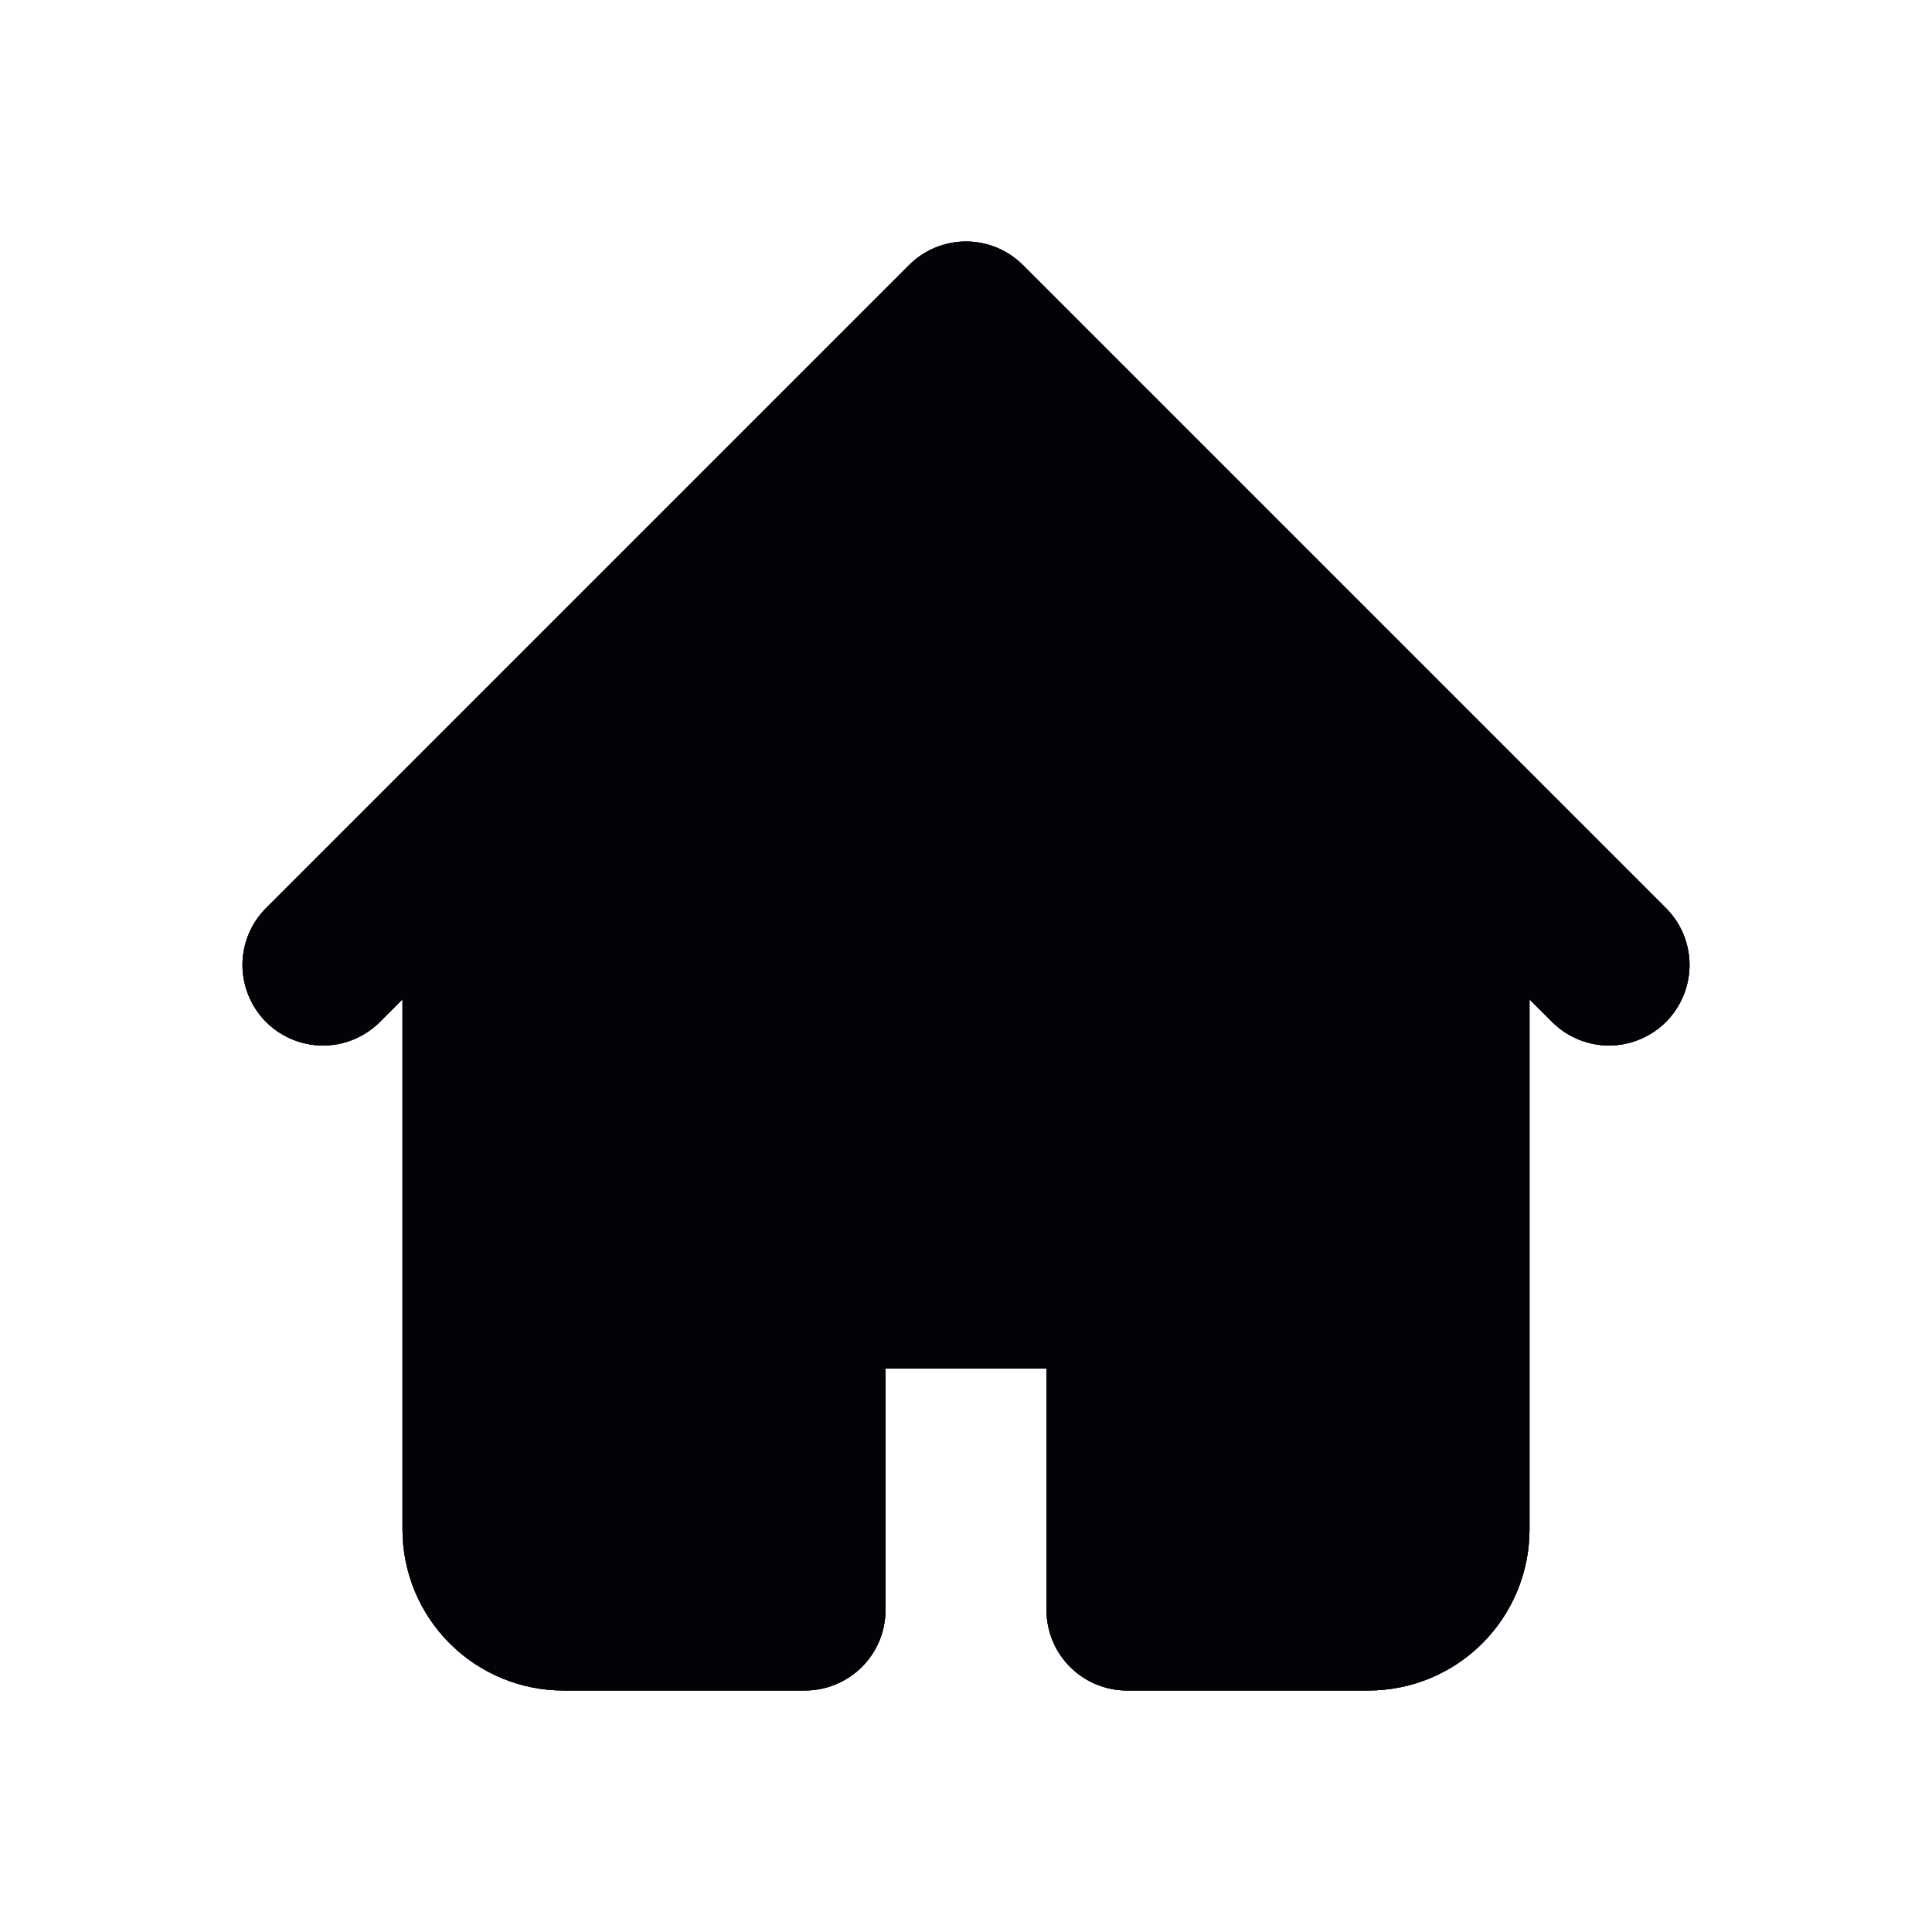 <svg width="24" height="24" viewBox="0 0 24 24" fill="none" xmlns="http://www.w3.org/2000/svg">
<path fill-rule="evenodd" clip-rule="evenodd" d="M11.293 3.293C11.48 3.105 11.735 3 12 3C12.265 3 12.519 3.105 12.707 3.293L18.707 9.293L20.707 11.293C20.889 11.481 20.99 11.734 20.988 11.996C20.985 12.258 20.88 12.509 20.695 12.695C20.509 12.88 20.259 12.985 19.996 12.988C19.734 12.99 19.482 12.889 19.293 12.707L19 12.414V19C19 19.53 18.789 20.039 18.414 20.414C18.039 20.789 17.53 21 17 21H14C13.735 21 13.48 20.894 13.293 20.707C13.105 20.519 13 20.265 13 20V17H11V20C11 20.265 10.895 20.519 10.707 20.707C10.52 20.894 10.265 21 10 21H7C6.469 21 5.961 20.789 5.586 20.414C5.211 20.039 5 19.53 5 19V12.414L4.707 12.707C4.518 12.889 4.266 12.99 4.004 12.988C3.741 12.985 3.491 12.88 3.305 12.695C3.12 12.509 3.015 12.258 3.012 11.996C3.01 11.734 3.111 11.481 3.293 11.293L5.293 9.293L11.293 3.293Z" fill="#152147"/>
<path fill-rule="evenodd" clip-rule="evenodd" d="M11.293 3.293C11.48 3.105 11.735 3 12 3C12.265 3 12.519 3.105 12.707 3.293L18.707 9.293L20.707 11.293C20.889 11.481 20.99 11.734 20.988 11.996C20.985 12.258 20.88 12.509 20.695 12.695C20.509 12.88 20.259 12.985 19.996 12.988C19.734 12.99 19.482 12.889 19.293 12.707L19 12.414V19C19 19.53 18.789 20.039 18.414 20.414C18.039 20.789 17.53 21 17 21H14C13.735 21 13.48 20.894 13.293 20.707C13.105 20.519 13 20.265 13 20V17H11V20C11 20.265 10.895 20.519 10.707 20.707C10.52 20.894 10.265 21 10 21H7C6.469 21 5.961 20.789 5.586 20.414C5.211 20.039 5 19.53 5 19V12.414L4.707 12.707C4.518 12.889 4.266 12.99 4.004 12.988C3.741 12.985 3.491 12.88 3.305 12.695C3.12 12.509 3.015 12.258 3.012 11.996C3.01 11.734 3.111 11.481 3.293 11.293L5.293 9.293L11.293 3.293Z" fill="black" fill-opacity="0.2"/>
<path fill-rule="evenodd" clip-rule="evenodd" d="M11.293 3.293C11.48 3.105 11.735 3 12 3C12.265 3 12.519 3.105 12.707 3.293L18.707 9.293L20.707 11.293C20.889 11.481 20.99 11.734 20.988 11.996C20.985 12.258 20.88 12.509 20.695 12.695C20.509 12.88 20.259 12.985 19.996 12.988C19.734 12.99 19.482 12.889 19.293 12.707L19 12.414V19C19 19.53 18.789 20.039 18.414 20.414C18.039 20.789 17.53 21 17 21H14C13.735 21 13.48 20.894 13.293 20.707C13.105 20.519 13 20.265 13 20V17H11V20C11 20.265 10.895 20.519 10.707 20.707C10.52 20.894 10.265 21 10 21H7C6.469 21 5.961 20.789 5.586 20.414C5.211 20.039 5 19.53 5 19V12.414L4.707 12.707C4.518 12.889 4.266 12.99 4.004 12.988C3.741 12.985 3.491 12.88 3.305 12.695C3.12 12.509 3.015 12.258 3.012 11.996C3.01 11.734 3.111 11.481 3.293 11.293L5.293 9.293L11.293 3.293Z" fill="black" fill-opacity="0.2"/>
<path fill-rule="evenodd" clip-rule="evenodd" d="M11.293 3.293C11.48 3.105 11.735 3 12 3C12.265 3 12.519 3.105 12.707 3.293L18.707 9.293L20.707 11.293C20.889 11.481 20.99 11.734 20.988 11.996C20.985 12.258 20.88 12.509 20.695 12.695C20.509 12.88 20.259 12.985 19.996 12.988C19.734 12.99 19.482 12.889 19.293 12.707L19 12.414V19C19 19.53 18.789 20.039 18.414 20.414C18.039 20.789 17.53 21 17 21H14C13.735 21 13.48 20.894 13.293 20.707C13.105 20.519 13 20.265 13 20V17H11V20C11 20.265 10.895 20.519 10.707 20.707C10.52 20.894 10.265 21 10 21H7C6.469 21 5.961 20.789 5.586 20.414C5.211 20.039 5 19.53 5 19V12.414L4.707 12.707C4.518 12.889 4.266 12.99 4.004 12.988C3.741 12.985 3.491 12.88 3.305 12.695C3.12 12.509 3.015 12.258 3.012 11.996C3.01 11.734 3.111 11.481 3.293 11.293L5.293 9.293L11.293 3.293Z" fill="black" fill-opacity="0.2"/>
<path fill-rule="evenodd" clip-rule="evenodd" d="M11.293 3.293C11.48 3.105 11.735 3 12 3C12.265 3 12.519 3.105 12.707 3.293L18.707 9.293L20.707 11.293C20.889 11.481 20.99 11.734 20.988 11.996C20.985 12.258 20.88 12.509 20.695 12.695C20.509 12.88 20.259 12.985 19.996 12.988C19.734 12.99 19.482 12.889 19.293 12.707L19 12.414V19C19 19.53 18.789 20.039 18.414 20.414C18.039 20.789 17.53 21 17 21H14C13.735 21 13.48 20.894 13.293 20.707C13.105 20.519 13 20.265 13 20V17H11V20C11 20.265 10.895 20.519 10.707 20.707C10.52 20.894 10.265 21 10 21H7C6.469 21 5.961 20.789 5.586 20.414C5.211 20.039 5 19.53 5 19V12.414L4.707 12.707C4.518 12.889 4.266 12.99 4.004 12.988C3.741 12.985 3.491 12.88 3.305 12.695C3.12 12.509 3.015 12.258 3.012 11.996C3.01 11.734 3.111 11.481 3.293 11.293L5.293 9.293L11.293 3.293Z" fill="black" fill-opacity="0.2"/>
<path fill-rule="evenodd" clip-rule="evenodd" d="M11.293 3.293C11.48 3.105 11.735 3 12 3C12.265 3 12.519 3.105 12.707 3.293L18.707 9.293L20.707 11.293C20.889 11.481 20.99 11.734 20.988 11.996C20.985 12.258 20.88 12.509 20.695 12.695C20.509 12.88 20.259 12.985 19.996 12.988C19.734 12.99 19.482 12.889 19.293 12.707L19 12.414V19C19 19.53 18.789 20.039 18.414 20.414C18.039 20.789 17.53 21 17 21H14C13.735 21 13.48 20.894 13.293 20.707C13.105 20.519 13 20.265 13 20V17H11V20C11 20.265 10.895 20.519 10.707 20.707C10.52 20.894 10.265 21 10 21H7C6.469 21 5.961 20.789 5.586 20.414C5.211 20.039 5 19.53 5 19V12.414L4.707 12.707C4.518 12.889 4.266 12.99 4.004 12.988C3.741 12.985 3.491 12.88 3.305 12.695C3.12 12.509 3.015 12.258 3.012 11.996C3.01 11.734 3.111 11.481 3.293 11.293L5.293 9.293L11.293 3.293Z" fill="black" fill-opacity="0.2"/>
<path fill-rule="evenodd" clip-rule="evenodd" d="M11.293 3.293C11.48 3.105 11.735 3 12 3C12.265 3 12.519 3.105 12.707 3.293L18.707 9.293L20.707 11.293C20.889 11.481 20.99 11.734 20.988 11.996C20.985 12.258 20.88 12.509 20.695 12.695C20.509 12.88 20.259 12.985 19.996 12.988C19.734 12.99 19.482 12.889 19.293 12.707L19 12.414V19C19 19.53 18.789 20.039 18.414 20.414C18.039 20.789 17.53 21 17 21H14C13.735 21 13.48 20.894 13.293 20.707C13.105 20.519 13 20.265 13 20V17H11V20C11 20.265 10.895 20.519 10.707 20.707C10.52 20.894 10.265 21 10 21H7C6.469 21 5.961 20.789 5.586 20.414C5.211 20.039 5 19.53 5 19V12.414L4.707 12.707C4.518 12.889 4.266 12.99 4.004 12.988C3.741 12.985 3.491 12.88 3.305 12.695C3.12 12.509 3.015 12.258 3.012 11.996C3.01 11.734 3.111 11.481 3.293 11.293L5.293 9.293L11.293 3.293Z" fill="black" fill-opacity="0.2"/>
<path fill-rule="evenodd" clip-rule="evenodd" d="M11.293 3.293C11.48 3.105 11.735 3 12 3C12.265 3 12.519 3.105 12.707 3.293L18.707 9.293L20.707 11.293C20.889 11.481 20.99 11.734 20.988 11.996C20.985 12.258 20.88 12.509 20.695 12.695C20.509 12.88 20.259 12.985 19.996 12.988C19.734 12.99 19.482 12.889 19.293 12.707L19 12.414V19C19 19.53 18.789 20.039 18.414 20.414C18.039 20.789 17.53 21 17 21H14C13.735 21 13.48 20.894 13.293 20.707C13.105 20.519 13 20.265 13 20V17H11V20C11 20.265 10.895 20.519 10.707 20.707C10.52 20.894 10.265 21 10 21H7C6.469 21 5.961 20.789 5.586 20.414C5.211 20.039 5 19.53 5 19V12.414L4.707 12.707C4.518 12.889 4.266 12.99 4.004 12.988C3.741 12.985 3.491 12.88 3.305 12.695C3.12 12.509 3.015 12.258 3.012 11.996C3.01 11.734 3.111 11.481 3.293 11.293L5.293 9.293L11.293 3.293Z" fill="black" fill-opacity="0.2"/>
<path fill-rule="evenodd" clip-rule="evenodd" d="M11.293 3.293C11.48 3.105 11.735 3 12 3C12.265 3 12.519 3.105 12.707 3.293L18.707 9.293L20.707 11.293C20.889 11.481 20.99 11.734 20.988 11.996C20.985 12.258 20.88 12.509 20.695 12.695C20.509 12.88 20.259 12.985 19.996 12.988C19.734 12.99 19.482 12.889 19.293 12.707L19 12.414V19C19 19.53 18.789 20.039 18.414 20.414C18.039 20.789 17.53 21 17 21H14C13.735 21 13.48 20.894 13.293 20.707C13.105 20.519 13 20.265 13 20V17H11V20C11 20.265 10.895 20.519 10.707 20.707C10.52 20.894 10.265 21 10 21H7C6.469 21 5.961 20.789 5.586 20.414C5.211 20.039 5 19.53 5 19V12.414L4.707 12.707C4.518 12.889 4.266 12.99 4.004 12.988C3.741 12.985 3.491 12.88 3.305 12.695C3.12 12.509 3.015 12.258 3.012 11.996C3.01 11.734 3.111 11.481 3.293 11.293L5.293 9.293L11.293 3.293Z" fill="black" fill-opacity="0.2"/>
<path fill-rule="evenodd" clip-rule="evenodd" d="M11.293 3.293C11.48 3.105 11.735 3 12 3C12.265 3 12.519 3.105 12.707 3.293L18.707 9.293L20.707 11.293C20.889 11.481 20.99 11.734 20.988 11.996C20.985 12.258 20.88 12.509 20.695 12.695C20.509 12.88 20.259 12.985 19.996 12.988C19.734 12.99 19.482 12.889 19.293 12.707L19 12.414V19C19 19.53 18.789 20.039 18.414 20.414C18.039 20.789 17.53 21 17 21H14C13.735 21 13.48 20.894 13.293 20.707C13.105 20.519 13 20.265 13 20V17H11V20C11 20.265 10.895 20.519 10.707 20.707C10.52 20.894 10.265 21 10 21H7C6.469 21 5.961 20.789 5.586 20.414C5.211 20.039 5 19.53 5 19V12.414L4.707 12.707C4.518 12.889 4.266 12.99 4.004 12.988C3.741 12.985 3.491 12.88 3.305 12.695C3.12 12.509 3.015 12.258 3.012 11.996C3.01 11.734 3.111 11.481 3.293 11.293L5.293 9.293L11.293 3.293Z" fill="black" fill-opacity="0.2"/>
<path fill-rule="evenodd" clip-rule="evenodd" d="M11.293 3.293C11.48 3.105 11.735 3 12 3C12.265 3 12.519 3.105 12.707 3.293L18.707 9.293L20.707 11.293C20.889 11.481 20.99 11.734 20.988 11.996C20.985 12.258 20.88 12.509 20.695 12.695C20.509 12.88 20.259 12.985 19.996 12.988C19.734 12.99 19.482 12.889 19.293 12.707L19 12.414V19C19 19.53 18.789 20.039 18.414 20.414C18.039 20.789 17.53 21 17 21H14C13.735 21 13.48 20.894 13.293 20.707C13.105 20.519 13 20.265 13 20V17H11V20C11 20.265 10.895 20.519 10.707 20.707C10.52 20.894 10.265 21 10 21H7C6.469 21 5.961 20.789 5.586 20.414C5.211 20.039 5 19.53 5 19V12.414L4.707 12.707C4.518 12.889 4.266 12.99 4.004 12.988C3.741 12.985 3.491 12.88 3.305 12.695C3.12 12.509 3.015 12.258 3.012 11.996C3.01 11.734 3.111 11.481 3.293 11.293L5.293 9.293L11.293 3.293Z" fill="black" fill-opacity="0.2"/>
<path fill-rule="evenodd" clip-rule="evenodd" d="M11.293 3.293C11.48 3.105 11.735 3 12 3C12.265 3 12.519 3.105 12.707 3.293L18.707 9.293L20.707 11.293C20.889 11.481 20.99 11.734 20.988 11.996C20.985 12.258 20.88 12.509 20.695 12.695C20.509 12.88 20.259 12.985 19.996 12.988C19.734 12.99 19.482 12.889 19.293 12.707L19 12.414V19C19 19.53 18.789 20.039 18.414 20.414C18.039 20.789 17.53 21 17 21H14C13.735 21 13.48 20.894 13.293 20.707C13.105 20.519 13 20.265 13 20V17H11V20C11 20.265 10.895 20.519 10.707 20.707C10.52 20.894 10.265 21 10 21H7C6.469 21 5.961 20.789 5.586 20.414C5.211 20.039 5 19.53 5 19V12.414L4.707 12.707C4.518 12.889 4.266 12.99 4.004 12.988C3.741 12.985 3.491 12.88 3.305 12.695C3.12 12.509 3.015 12.258 3.012 11.996C3.01 11.734 3.111 11.481 3.293 11.293L5.293 9.293L11.293 3.293Z" fill="black" fill-opacity="0.2"/>
</svg>
